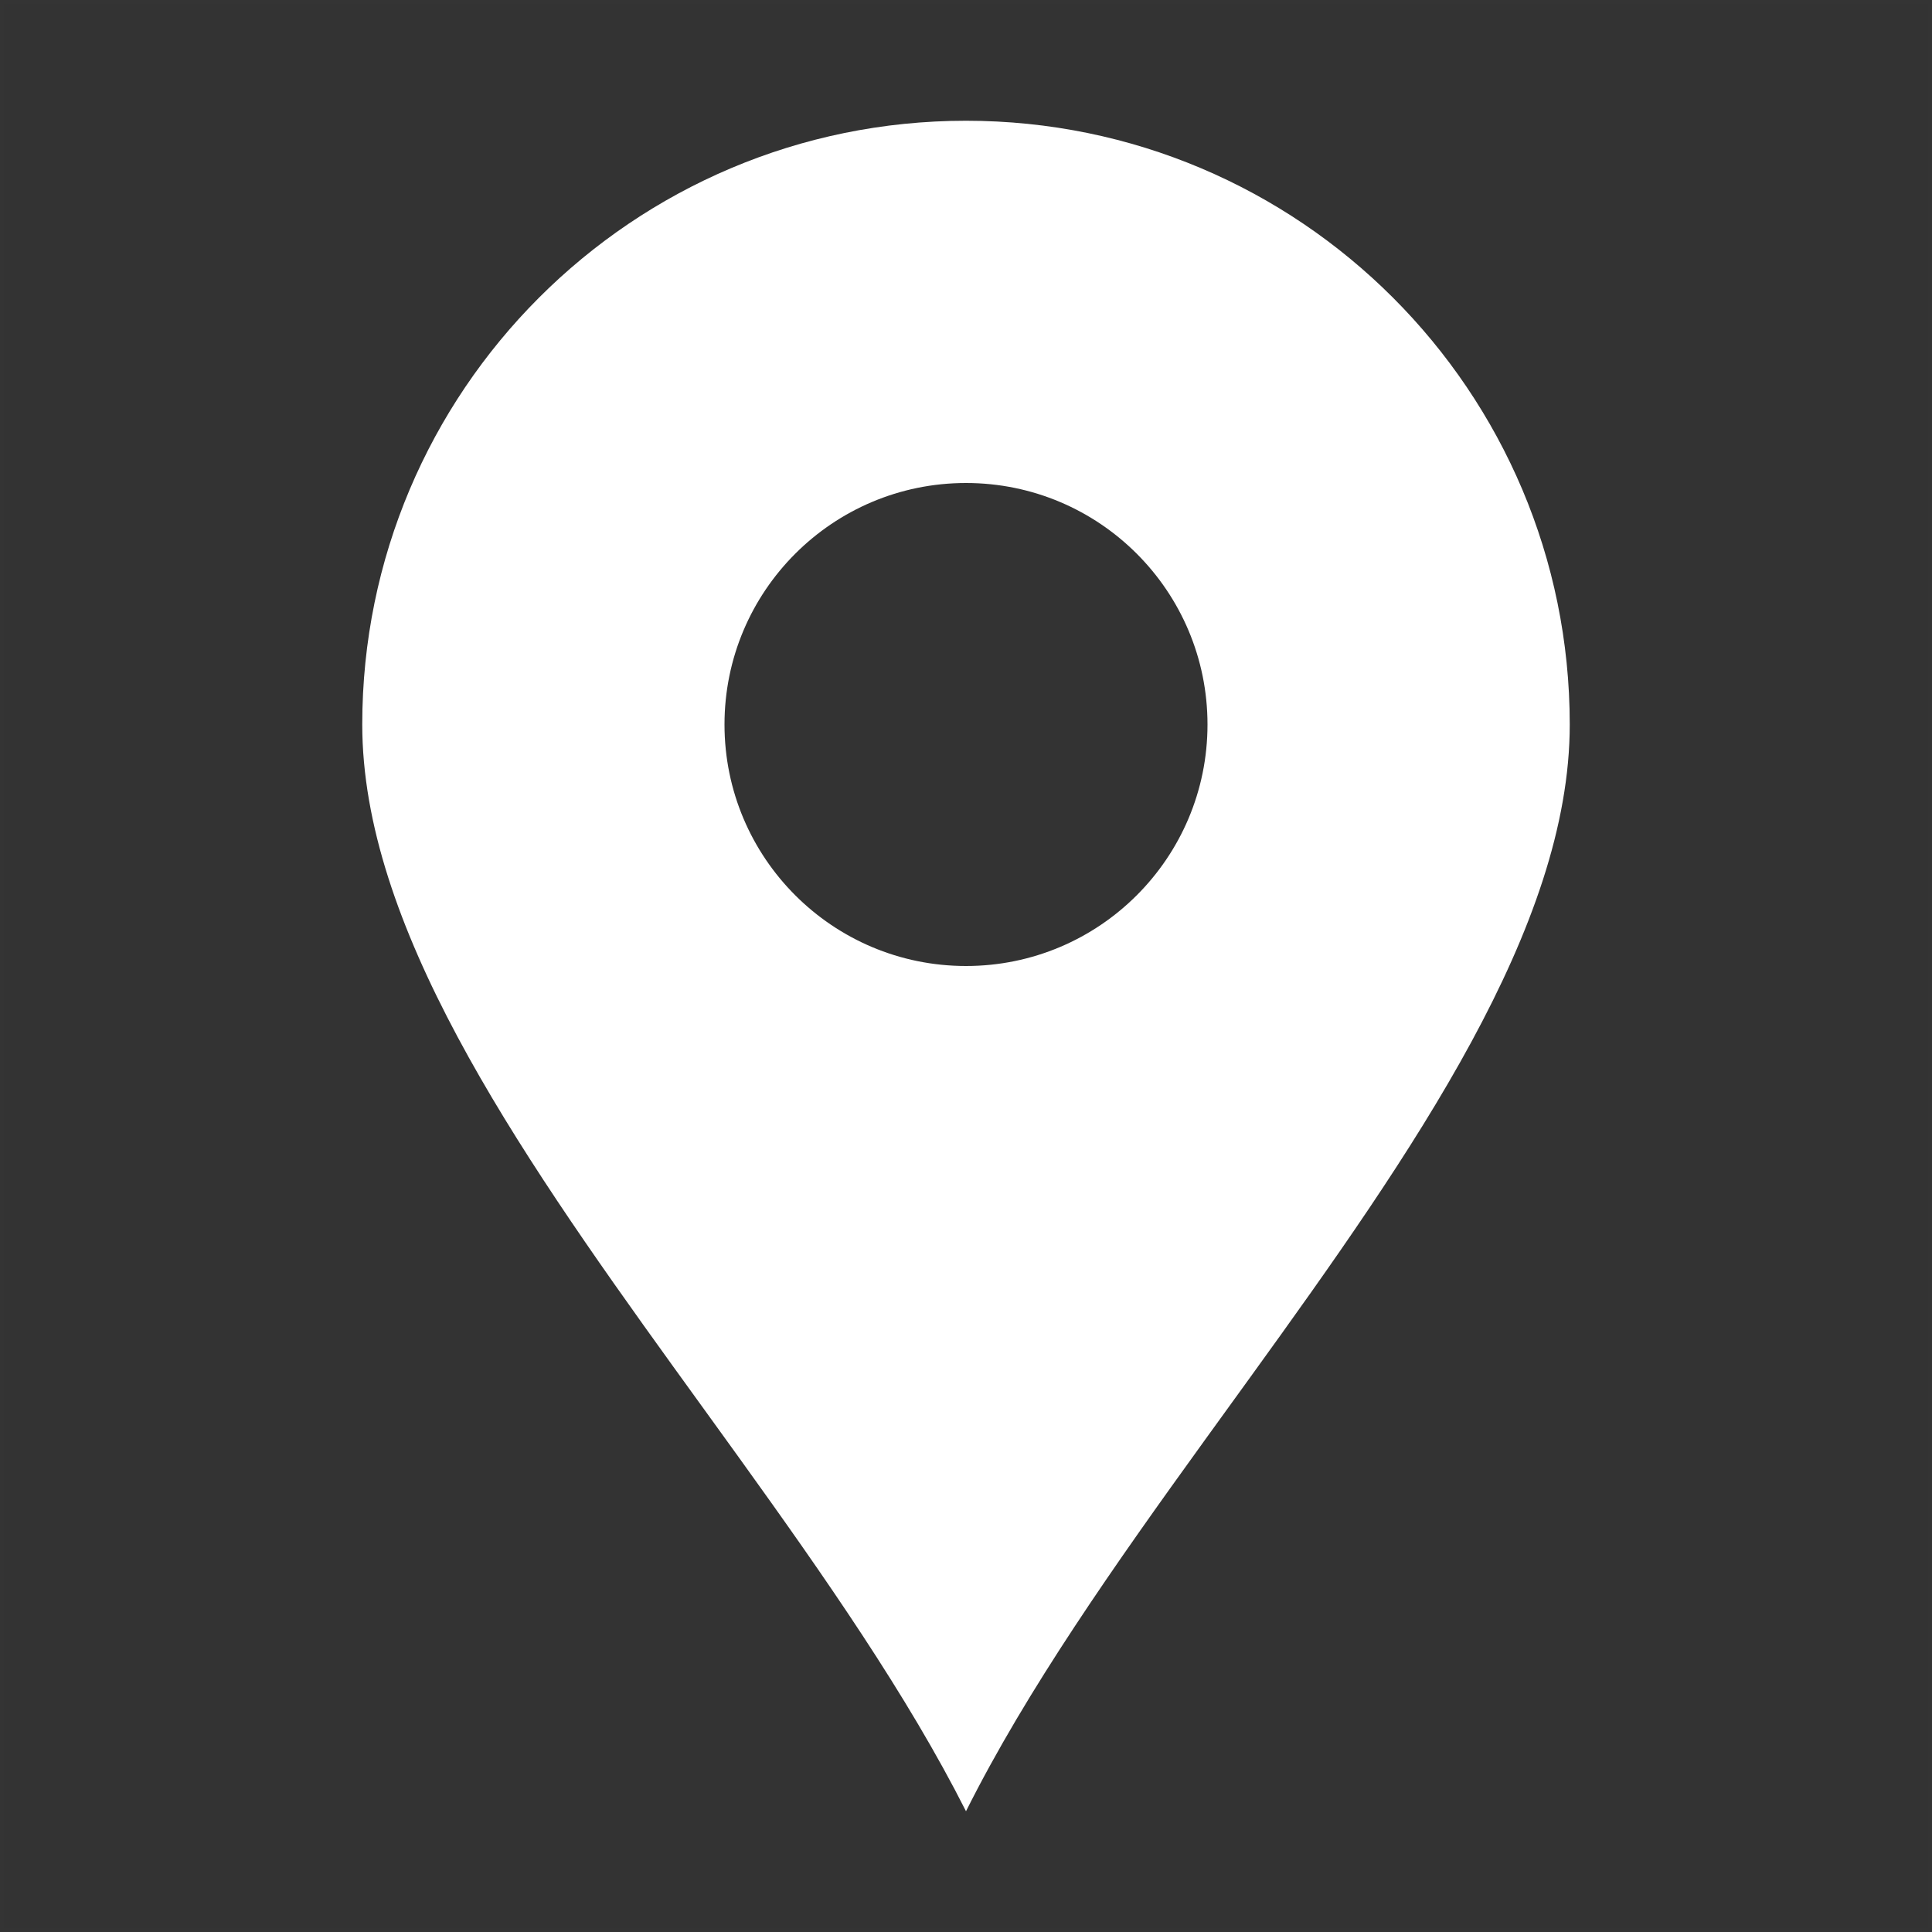 <?xml version="1.0" encoding="UTF-8"?>
<svg width="48px" height="48px" viewBox="0 0 48 48" version="1.1" xmlns="http://www.w3.org/2000/svg" xmlns:xlink="http://www.w3.org/1999/xlink">
    <rect x="0" y="0" width="48" height="48" fill="#333333" stroke="none"/>
    <title>pin-dark-fill</title>
    <g id="pin-dark-fill" stroke="none" stroke-width="1" fill="none" fill-rule="evenodd">
        <rect id="frame" stroke-opacity="0.01" stroke="#979797" stroke-width="0.1" x="0.05" y="0.05" width="47.9" height="47.9"></rect>
        <g id="fill" transform="translate(9, 3)" fill="#FFFFFF">
            <path d="M15,0 C23.284,0 30,6.716 30,15 C30,20.034 26.124,25.596 22.072,31.204 L20.931,32.782 C18.694,35.881 16.51,38.981 15,42 C13.545,39.12 11.485,36.167 9.357,33.21 L8.757,32.379 L7.726,30.952 C3.744,25.429 0,19.958 0,15 C0,6.716 6.716,0 15,0 Z M15,9 C11.686,9 9,11.686 9,15 C9,18.314 11.686,21 15,21 C18.314,21 21,18.314 21,15 C21,11.686 18.314,9 15,9 Z" id="Shape"></path>
        </g>
    </g>
</svg>